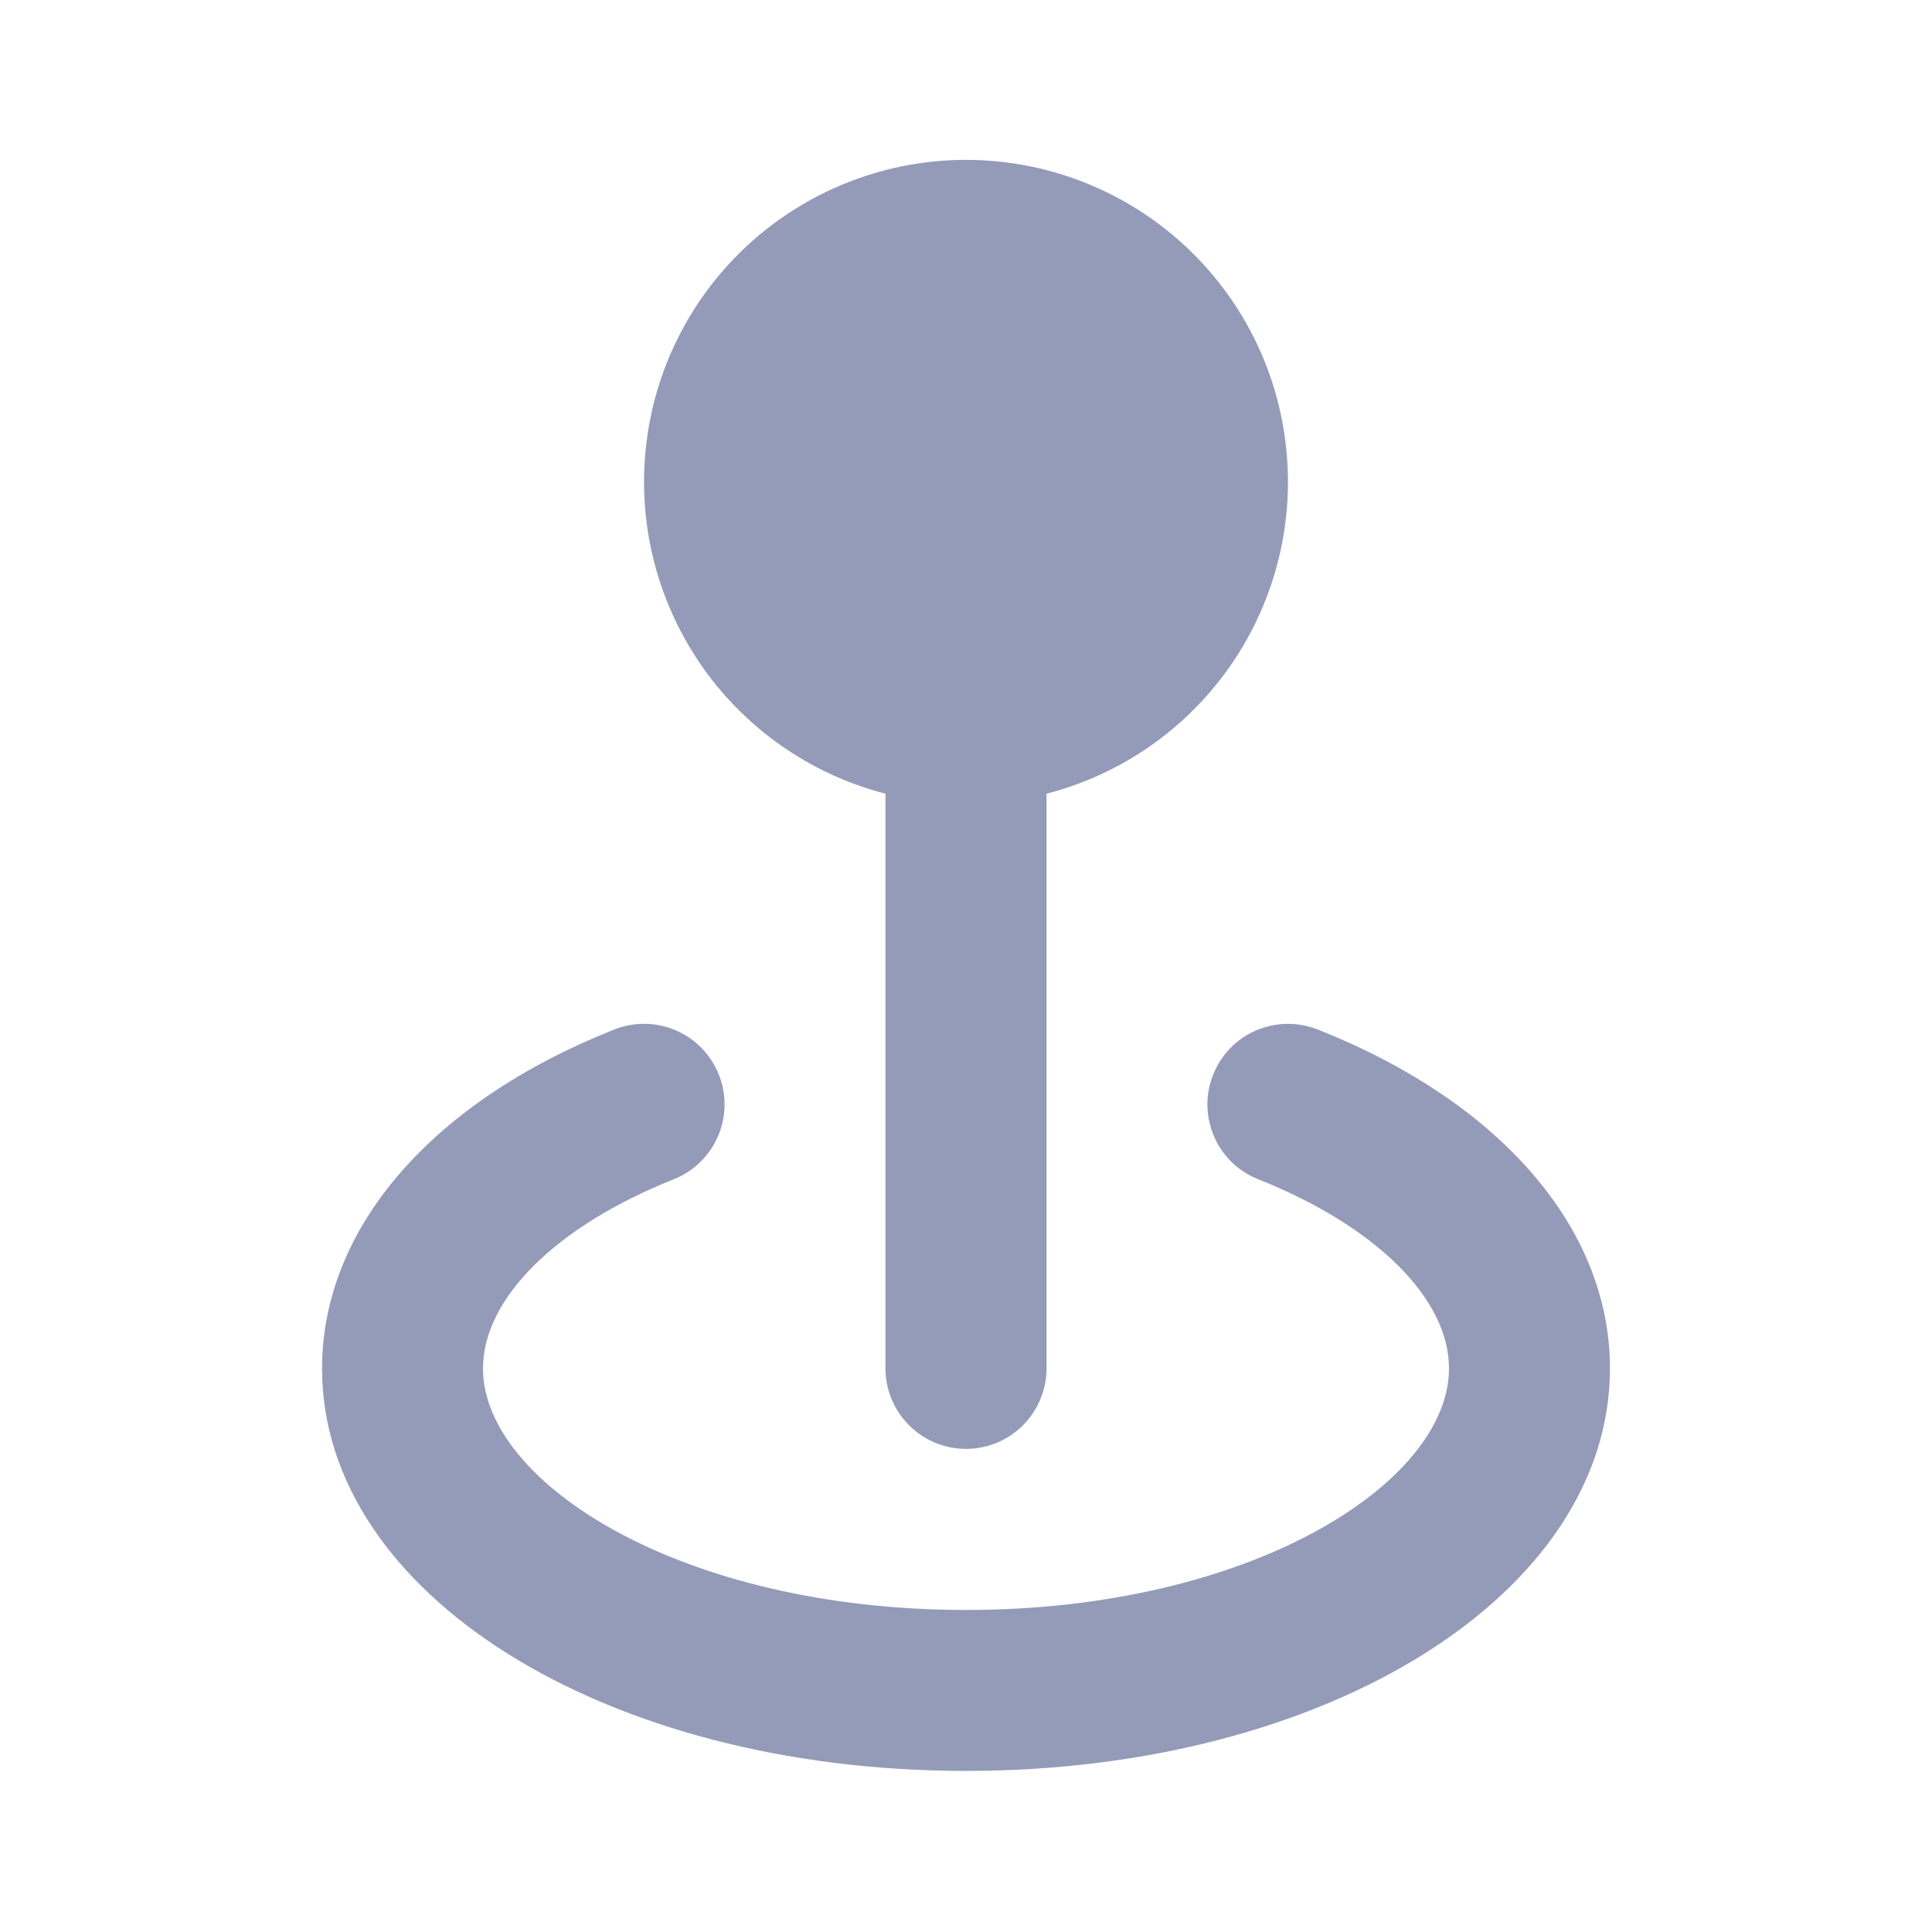 <svg width="16" height="16" viewBox="0 0 16 16" fill="none" xmlns="http://www.w3.org/2000/svg">
    <path d="M10.913 8.526C10.832 8.494 10.745 8.478 10.657 8.479C10.57 8.48 10.483 8.499 10.403 8.533C10.322 8.568 10.249 8.618 10.188 8.681C10.127 8.744 10.079 8.818 10.047 8.9C10.014 8.981 9.998 9.068 9.999 9.156C10.001 9.243 10.019 9.33 10.054 9.41C10.088 9.491 10.139 9.564 10.201 9.625C10.264 9.686 10.339 9.734 10.42 9.766C11.393 10.153 12 10.753 12 11.333C12 12.28 10.36 13.333 8 13.333C5.64 13.333 4 12.28 4 11.333C4 10.753 4.607 10.153 5.58 9.766C5.744 9.701 5.876 9.573 5.946 9.41C6.016 9.248 6.019 9.064 5.953 8.9C5.888 8.735 5.76 8.603 5.597 8.533C5.435 8.463 5.251 8.461 5.087 8.526C3.573 9.126 2.667 10.173 2.667 11.333C2.667 13.2 5.007 14.666 8 14.666C10.993 14.666 13.333 13.2 13.333 11.333C13.333 10.173 12.427 9.126 10.913 8.526ZM7.333 6.573V11.333C7.333 11.51 7.404 11.679 7.529 11.804C7.654 11.929 7.823 11.999 8 11.999C8.177 11.999 8.346 11.929 8.471 11.804C8.596 11.679 8.667 11.51 8.667 11.333V6.573C9.295 6.411 9.843 6.025 10.207 5.488C10.571 4.95 10.727 4.299 10.645 3.655C10.564 3.011 10.25 2.419 9.763 1.99C9.276 1.561 8.649 1.324 8 1.324C7.351 1.324 6.724 1.561 6.237 1.99C5.75 2.419 5.436 3.011 5.355 3.655C5.273 4.299 5.429 4.95 5.793 5.488C6.157 6.025 6.705 6.411 7.333 6.573Z" fill="#949BB8" />
</svg>
    